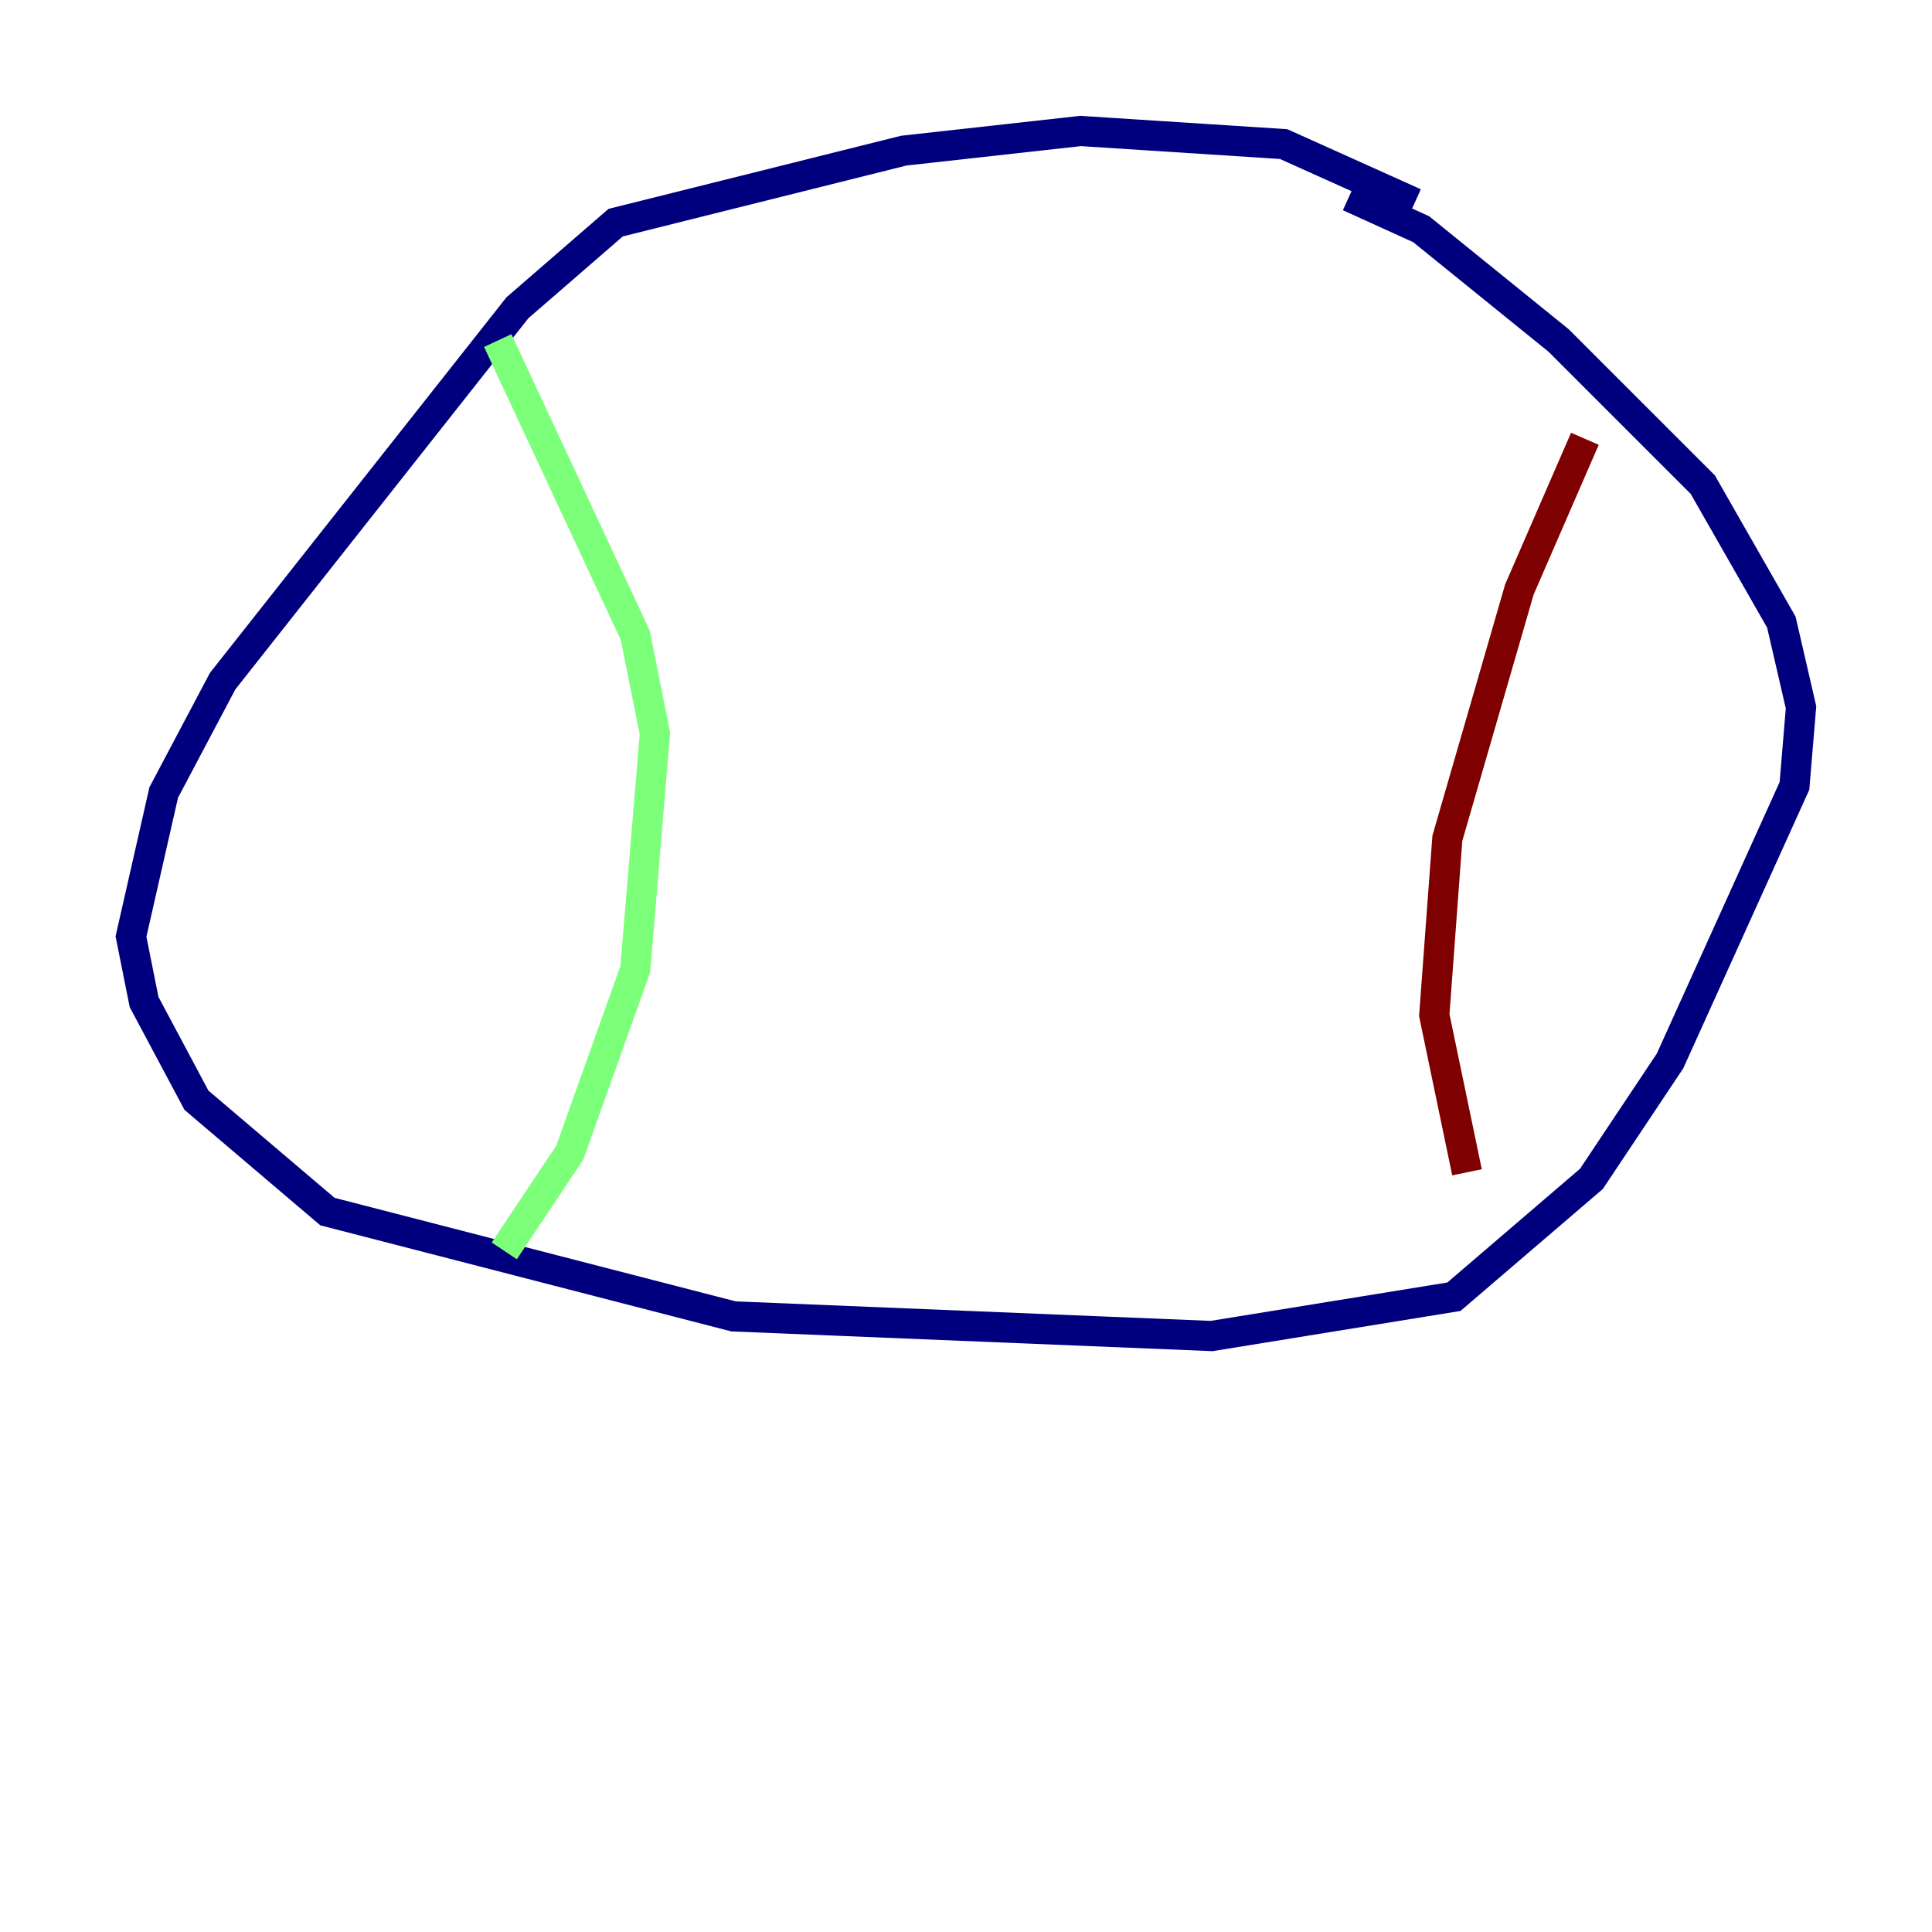 <?xml version="1.0" encoding="utf-8" ?>
<svg baseProfile="tiny" height="128" version="1.2" viewBox="0,0,128,128" width="128" xmlns="http://www.w3.org/2000/svg" xmlns:ev="http://www.w3.org/2001/xml-events" xmlns:xlink="http://www.w3.org/1999/xlink"><defs /><polyline fill="none" points="93.722,13.451 85.044,9.546 71.593,8.678 59.878,9.98 40.786,14.752 34.278,20.393 14.752,45.125 10.848,52.502 8.678,62.047 9.546,66.386 13.017,72.895 21.695,80.271 48.597,87.214 80.271,88.515 96.325,85.912 105.437,78.102 110.644,70.291 118.888,52.068 119.322,46.861 118.02,41.22 112.814,32.108 103.268,22.563 94.156,15.186 89.383,13.017" stroke="#00007f" stroke-width="2" /><polyline fill="none" points="32.976,22.563 42.088,42.088 43.39,48.597 42.088,64.217 37.749,76.366 33.41,82.875" stroke="#7cff79" stroke-width="2" /><polyline fill="none" points="105.003,29.071 100.664,39.051 95.891,55.539 95.024,67.254 97.193,77.668" stroke="#7f0000" stroke-width="2" /></svg>